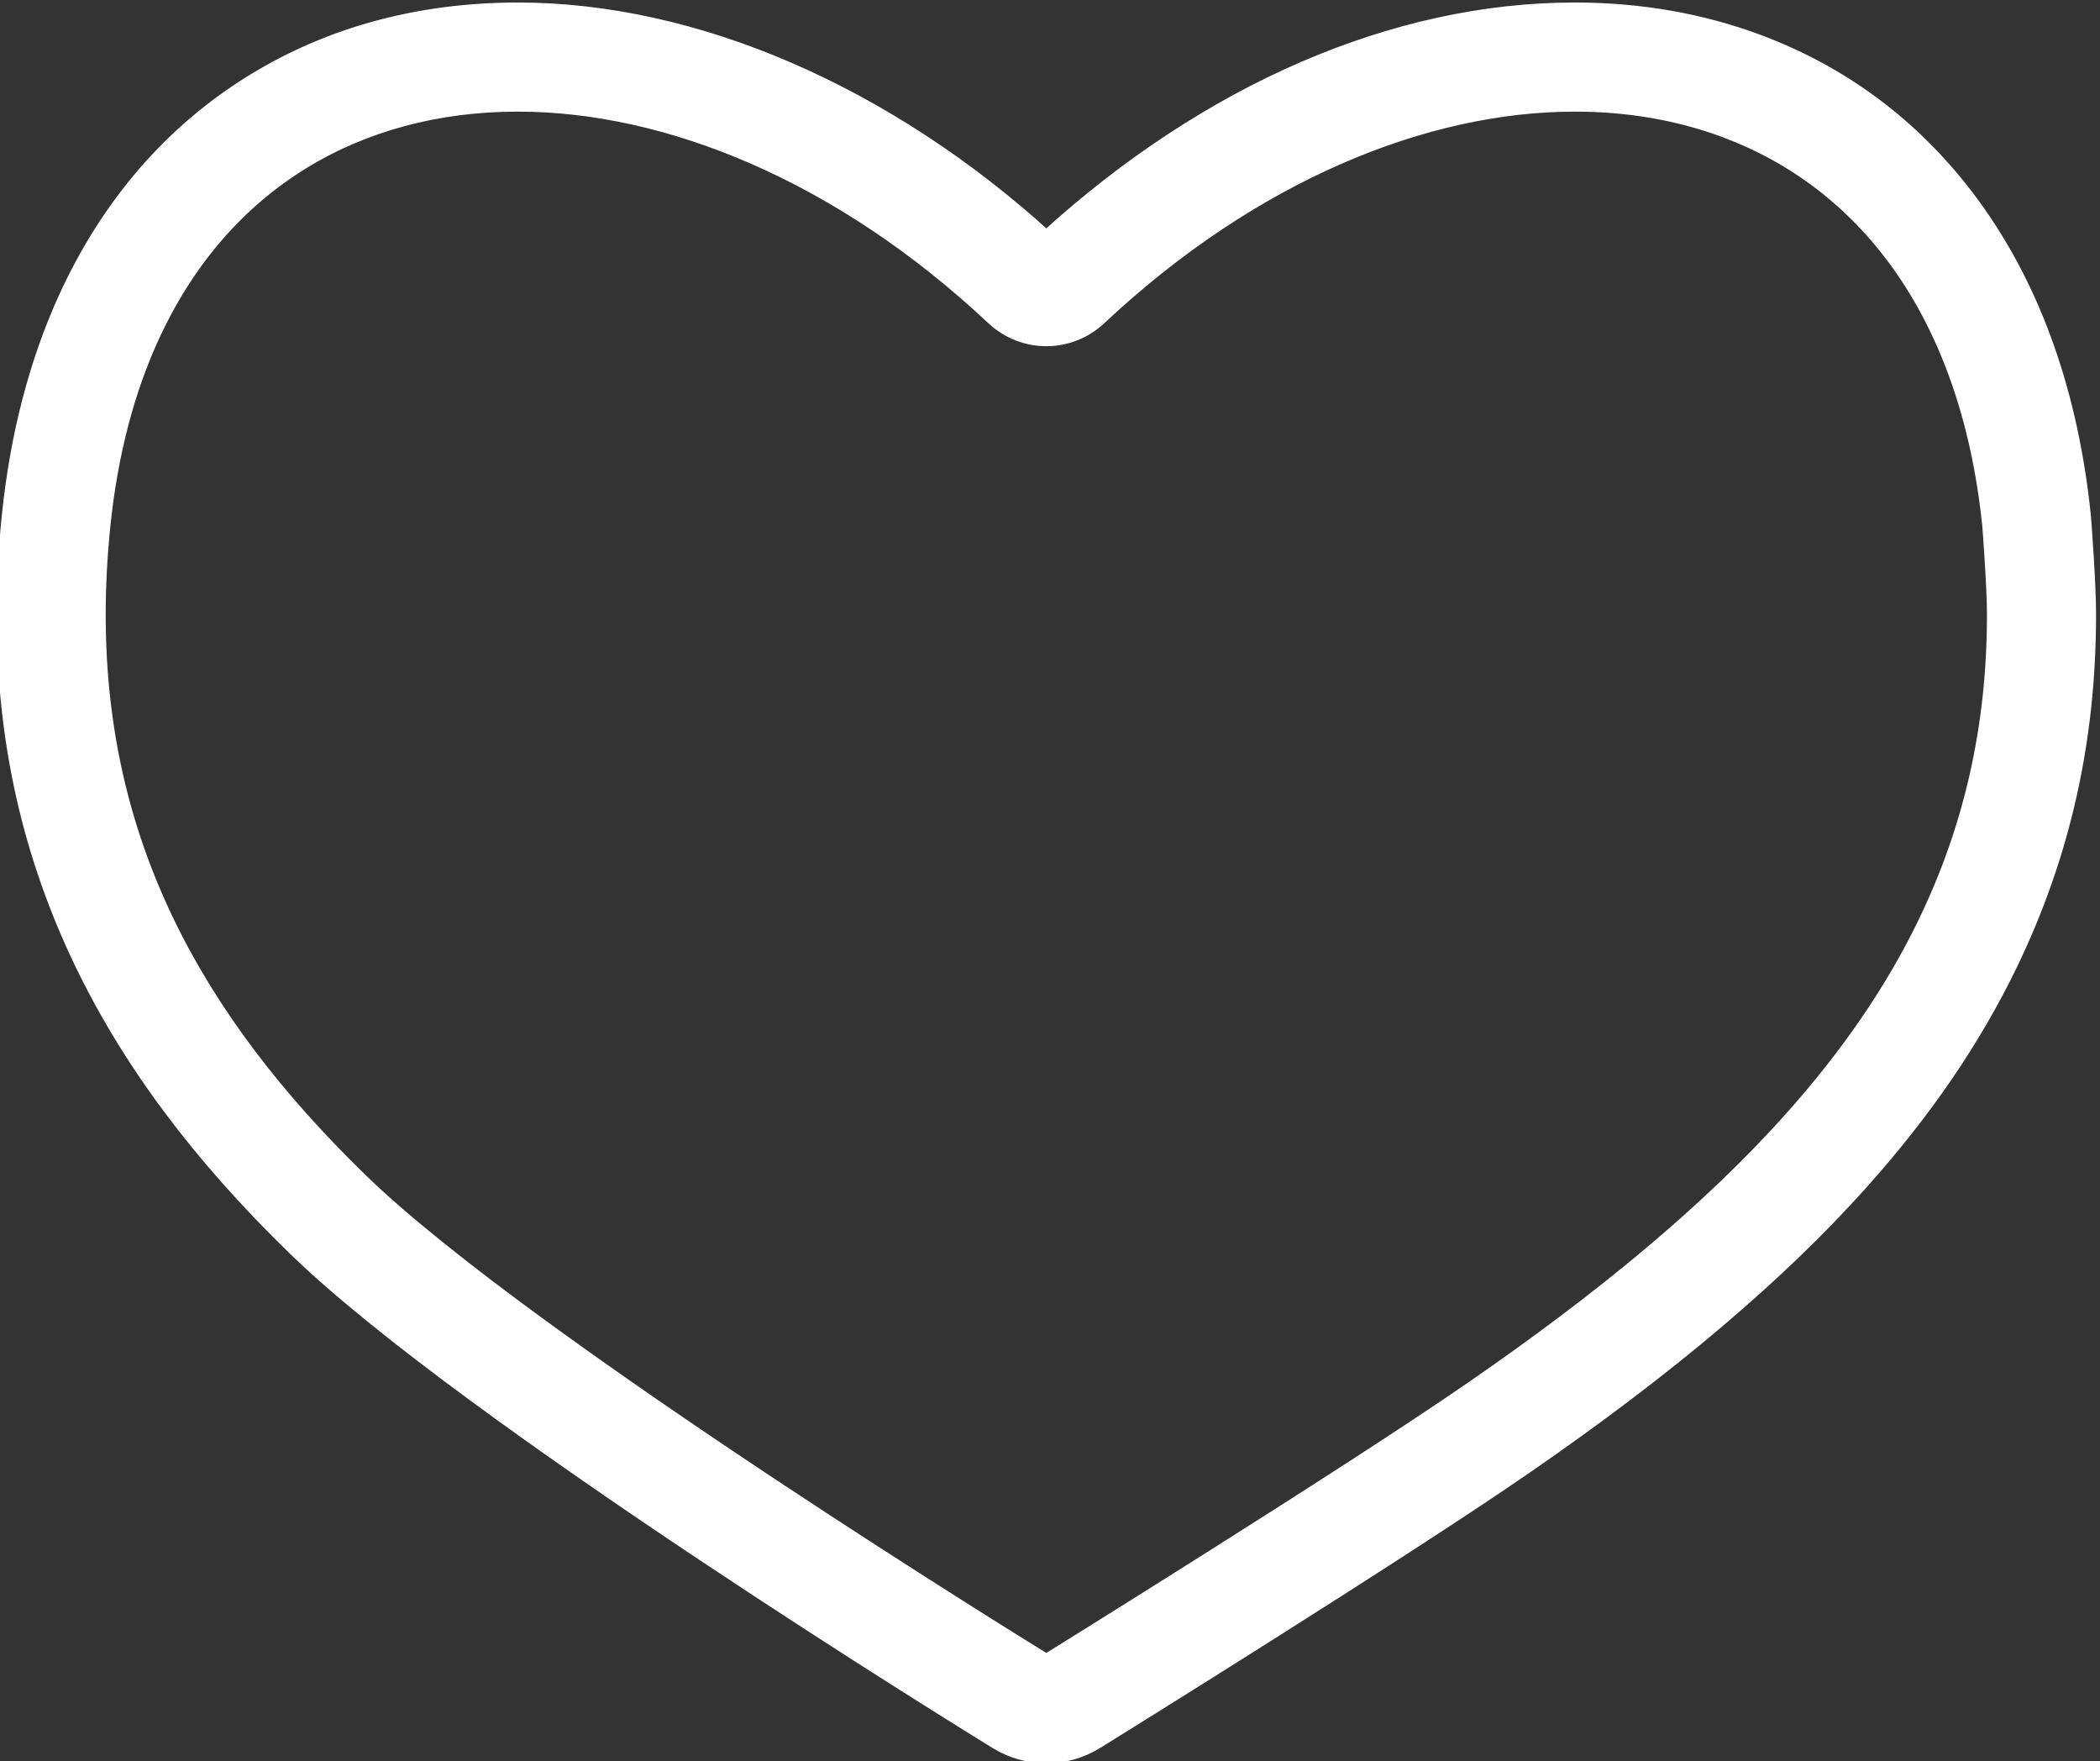 <?xml version="1.0" encoding="UTF-8" standalone="no"?>
<!-- Created with Inkscape (http://www.inkscape.org/) -->

<svg
   version="1.1"
   id="svg2"
   width="205.269"
   height="172.116"
   viewBox="0 0 205.269 172.116"
   xml:space="preserve"
   xmlns="http://www.w3.org/2000/svg"
   xmlns:svg="http://www.w3.org/2000/svg"><rect x="0" y="0" width="205.269" height="172.116" fill="#333333" stroke="none"/><defs
     id="defs6"><clipPath
       clipPathUnits="userSpaceOnUse"
       id="clipPath1323"><g
         id="g1327"><path
           d="M 0,1080 H 1920 V 0 H 0 Z"
           id="path1325" /></g></clipPath></defs><g
     id="g10"
     transform="matrix(1.333,0,0,-1.333,-1329.589,981.852)"><g
       id="g1035"
       clip-path="url(#clipPath1323)"
       style="fill:#ffffff;stroke:#ffffff"><g
         id="g86"
         transform="translate(1112.942,735.889)"
         style="fill:#ffffff;stroke:#ffffff"><path
           d="M 0,0 H -0.002 -0.035 C -13.202,0 -26.918,-5.932 -38.774,-16.728 -50.486,-6.082 -64.543,0 -77.514,0 c -7.276,-0.004 -13.833,-1.787 -19.524,-5.301 -5.953,-3.686 -10.553,-9.02 -13.68,-15.858 -2.143,-4.699 -3.538,-10.052 -4.145,-15.914 -0.257,-2.481 -0.388,-4.942 -0.388,-7.319 0.006,-9.214 1.881,-17.575 5.732,-25.564 3.515,-7.279 8.632,-14.125 15.648,-20.933 12.685,-12.324 49.858,-35.195 51.434,-36.163 1.124,-0.69 2.393,-1.035 3.663,-1.035 1.279,0 2.557,0.35 3.687,1.05 0.901,0.559 22.193,13.763 31.516,20.199 10.485,7.236 18.53,14.051 24.592,20.833 4.679,5.232 8.26,10.482 10.947,16.047 3.853,7.994 5.728,16.354 5.733,25.563 0,2.338 -0.333,6.66 -0.371,7.145 -0.005,0.06 -0.01,0.119 -0.016,0.178 -0.912,8.775 -3.54,16.282 -7.812,22.314 C 25.393,-8.969 19.99,-4.796 13.441,-2.346 9.267,-0.79 4.747,-0.001 0,0 m -0.035,-7 h 0.033 c 3.913,-0.001 7.612,-0.643 10.991,-1.903 5.068,-1.895 9.43,-5.154 12.801,-9.901 3.363,-4.749 5.734,-11.031 6.562,-18.992 0,0 0.349,-4.467 0.349,-6.596 -0.004,-8.407 -1.77,-15.748 -5.037,-22.524 -2.452,-5.08 -5.765,-9.843 -9.863,-14.424 -6.144,-6.874 -14.061,-13.327 -23.349,-19.737 -9.288,-6.412 -31.226,-20.01 -31.226,-20.01 0,0 -37.943,23.292 -50.222,35.222 -6.146,5.964 -10.948,12.178 -14.217,18.949 -3.266,6.776 -5.032,14.117 -5.037,22.524 0,2.129 0.114,4.325 0.349,6.596 0.55,5.305 1.791,9.87 3.549,13.727 2.645,5.784 6.431,9.988 10.991,12.812 4.562,2.816 9.941,4.254 15.814,4.257 h 0.033 c 10.952,0 23.604,-5.112 34.832,-15.648 1.083,-1.018 2.497,-1.549 3.895,-1.549 h 0.013 0.011 c 1.398,0 2.812,0.531 3.895,1.548 C -23.639,-12.111 -10.988,-7 -0.035,-7"
           style="fill:#ffffff;fill-opacity:1;fill-rule:nonzero;stroke:#ffffff"
           id="path88" /></g></g></g></svg>
